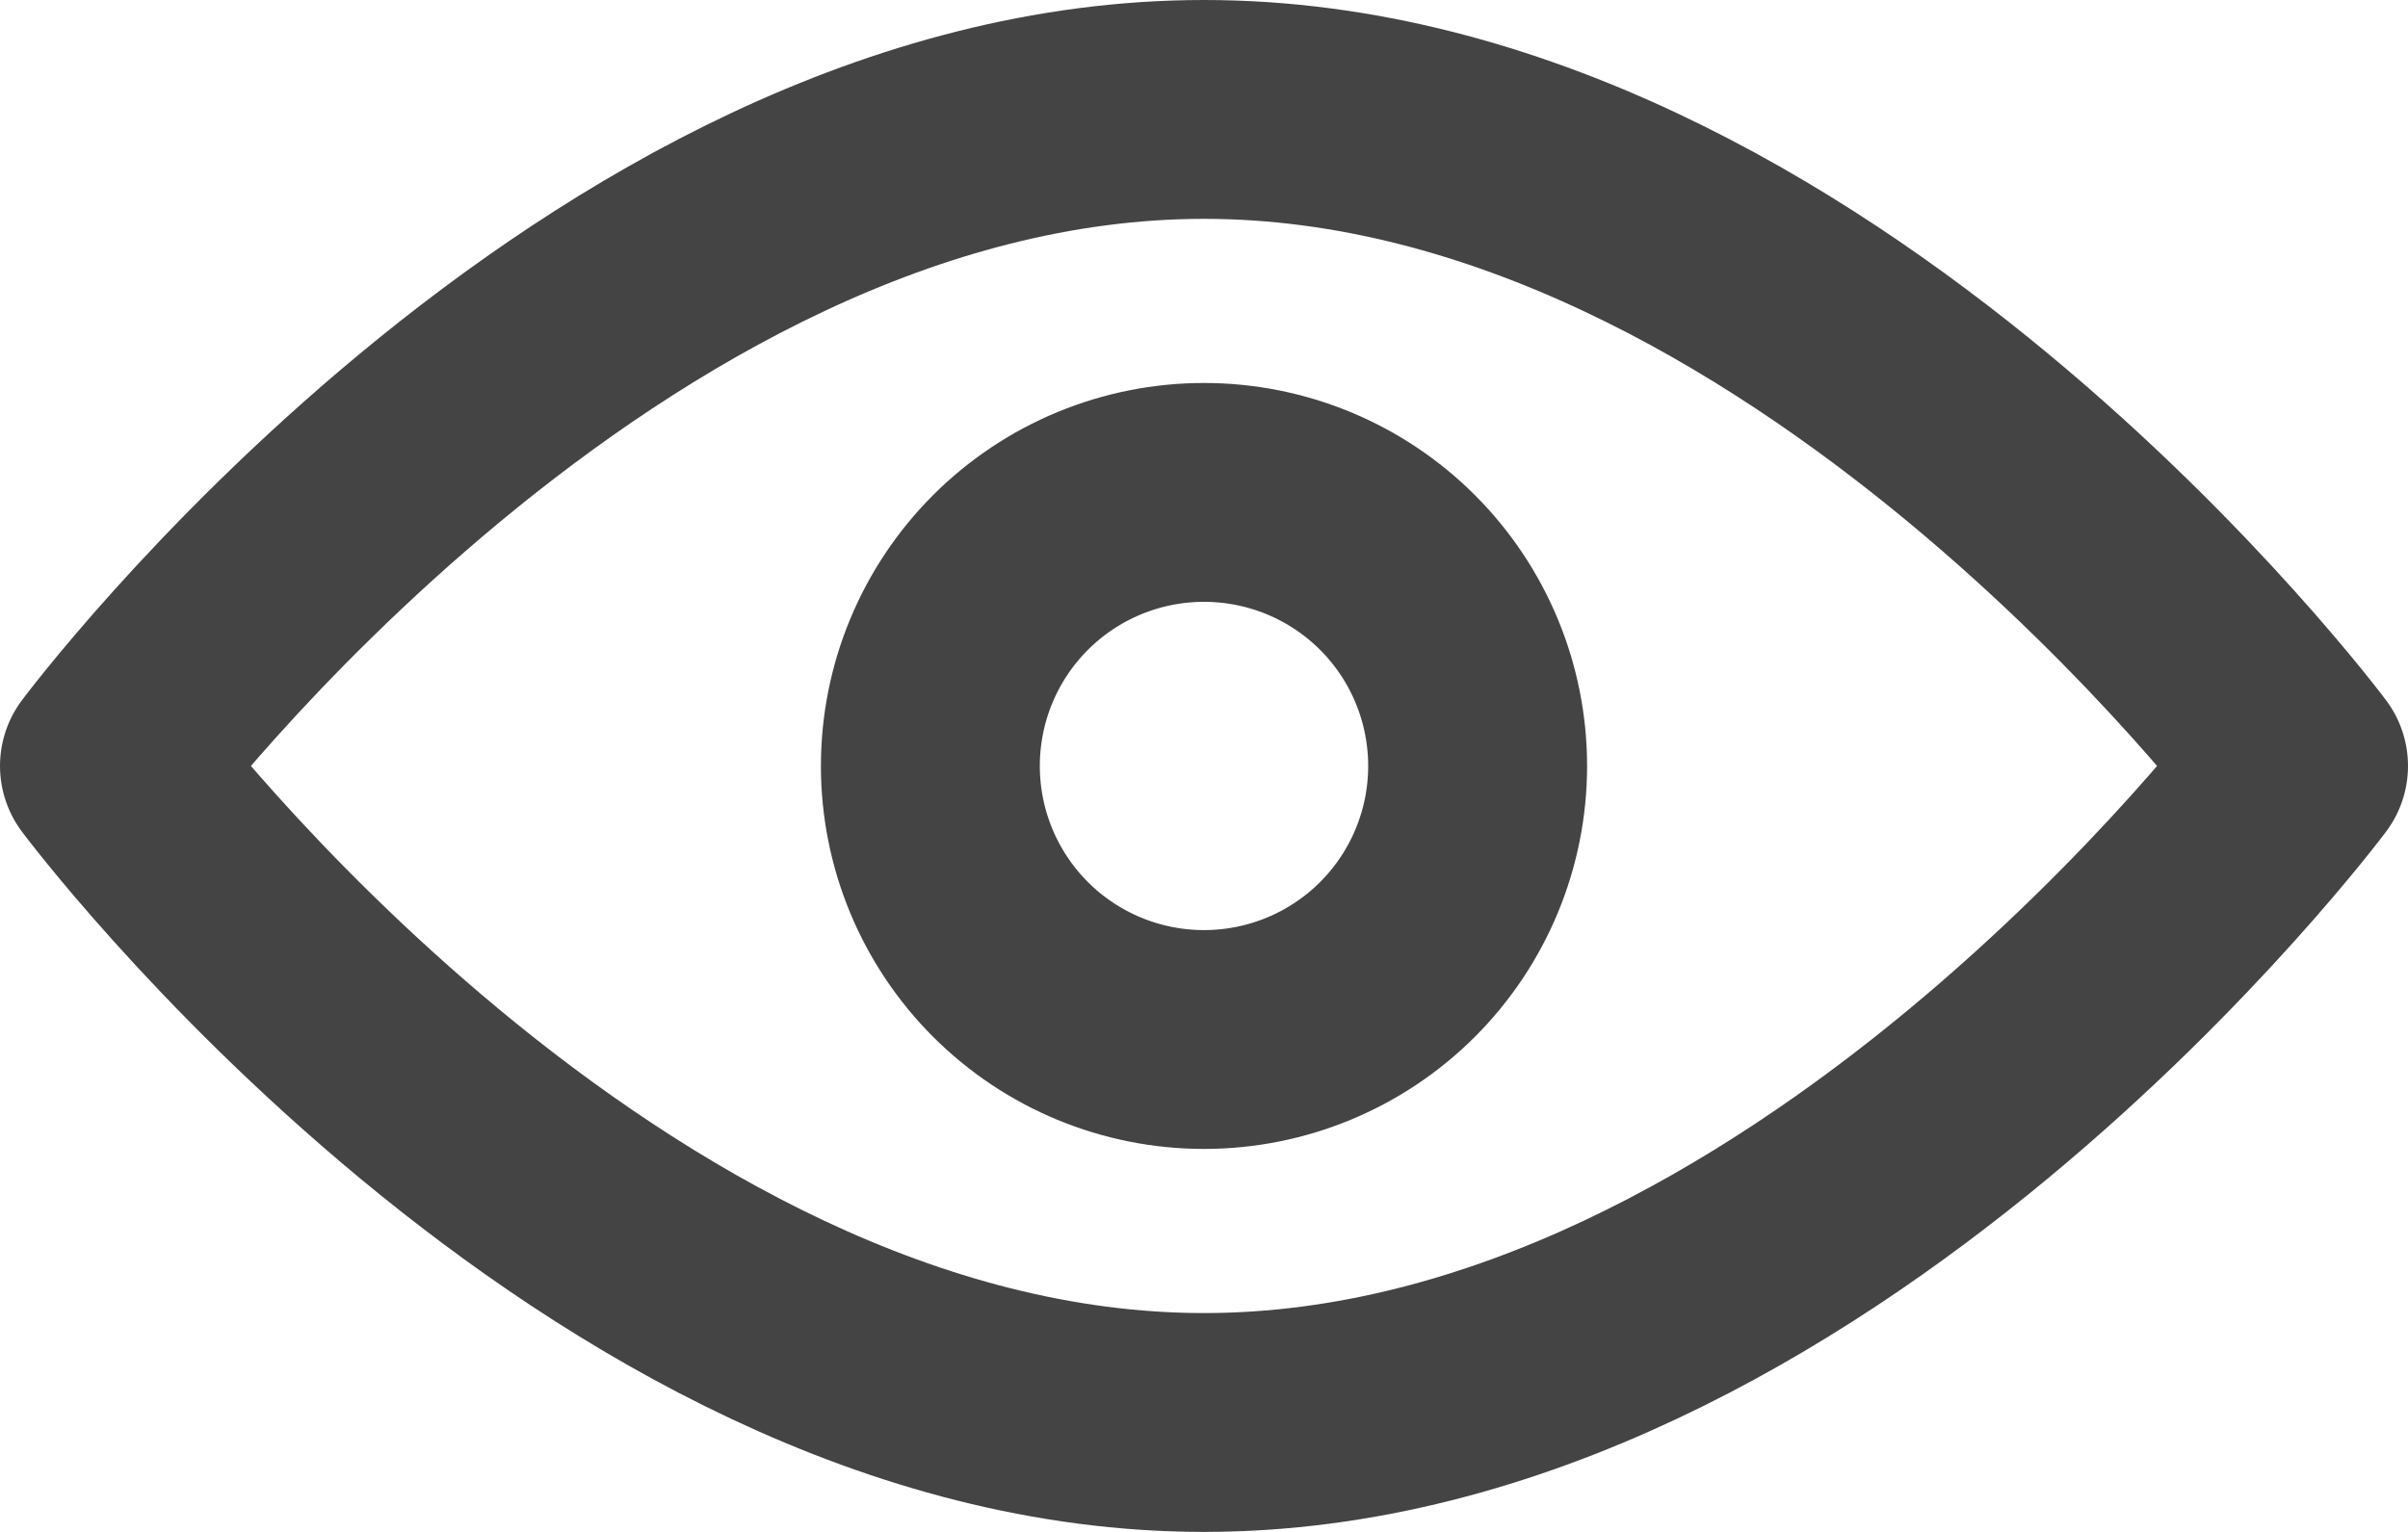 <svg width="22" height="14" viewBox="0 0 22 14" fill="none" xmlns="http://www.w3.org/2000/svg">
<path d="M11 13C16.523 13 21 7 21 7C21 7 16.523 1 11 1C5.477 1 1 7 1 7C1 7 5.477 13 11 13Z" stroke="#444444" stroke-width="2" stroke-linejoin="round"/>
<path d="M11 9.5C11.663 9.5 12.299 9.237 12.768 8.768C13.237 8.299 13.5 7.663 13.5 7C13.5 6.337 13.237 5.701 12.768 5.232C12.299 4.763 11.663 4.5 11 4.5C10.337 4.5 9.701 4.763 9.232 5.232C8.763 5.701 8.5 6.337 8.5 7C8.5 7.663 8.763 8.299 9.232 8.768C9.701 9.237 10.337 9.5 11 9.5Z" stroke="#444444" stroke-width="2" stroke-linejoin="round"/>
</svg>

